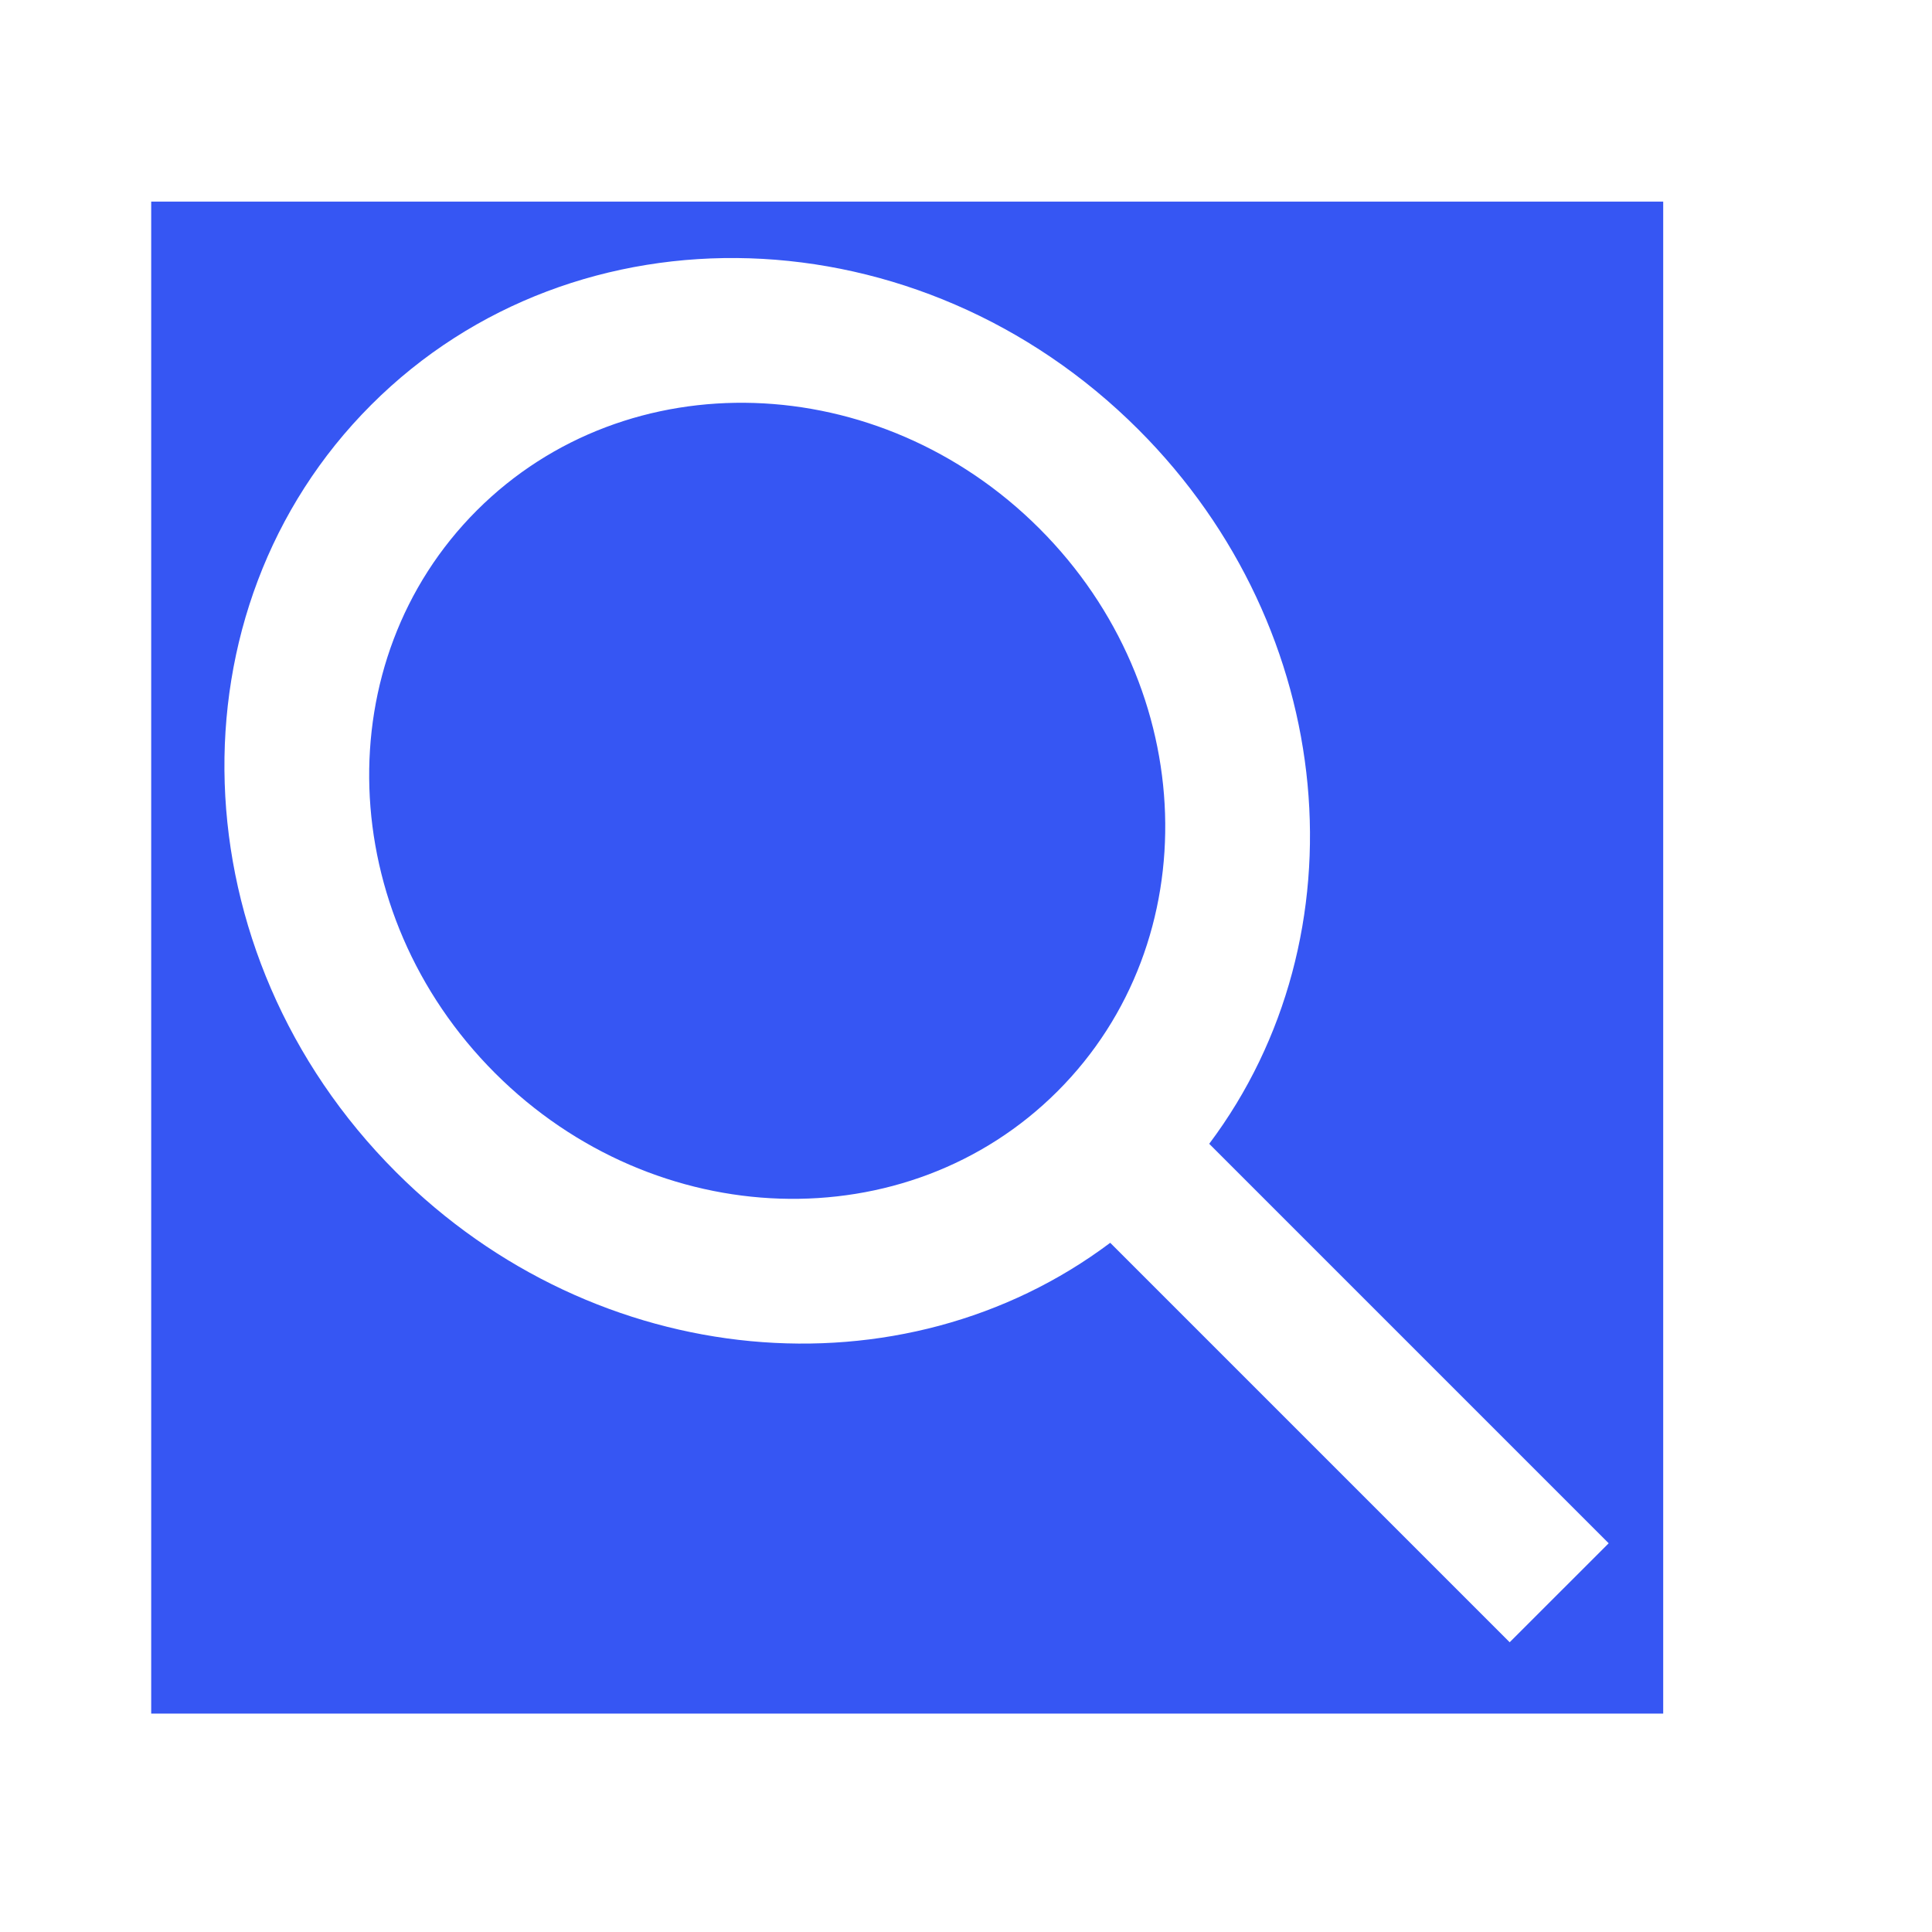 <svg width="230" height="230" viewBox="0 0 230 230" fill="none" xmlns="http://www.w3.org/2000/svg">
<g filter="url(#filter0_df)">
<rect x="18" y="20" width="180" height="180" fill="#3656F3"/>
</g>
<g filter="url(#filter1_i)">
<path fill-rule="evenodd" clip-rule="evenodd" d="M125.904 125.904C108.005 143.803 78.018 142.836 58.926 123.744C39.833 104.651 38.866 74.664 56.765 56.765C74.664 38.866 104.651 39.833 123.744 58.926C142.836 78.018 143.803 108.005 125.904 125.904ZM132.169 143.951C107.474 162.501 71.045 159.433 47.141 135.529C21.105 109.494 19.786 68.602 44.194 44.194C68.602 19.786 109.494 21.105 135.529 47.141C159.432 71.044 162.501 107.471 143.954 132.166L191.51 179.722L179.724 191.507L132.169 143.951Z" fill="white"/>
</g>
<defs>
<filter id="filter0_df" x="14" y="16" width="188" height="192" filterUnits="userSpaceOnUse" color-interpolation-filters="sRGB">
<feFlood flood-opacity="0" result="BackgroundImageFix"/>
<feColorMatrix in="SourceAlpha" type="matrix" values="0 0 0 0 0 0 0 0 0 0 0 0 0 0 0 0 0 0 127 0" result="hardAlpha"/>
<feOffset dy="4"/>
<feGaussianBlur stdDeviation="2"/>
<feComposite in2="hardAlpha" operator="out"/>
<feColorMatrix type="matrix" values="0 0 0 0 0 0 0 0 0 0 0 0 0 0 0 0 0 0 0.25 0"/>
<feBlend mode="normal" in2="BackgroundImageFix" result="effect1_dropShadow"/>
<feBlend mode="normal" in="SourceGraphic" in2="effect1_dropShadow" result="shape"/>
<feGaussianBlur stdDeviation="2" result="effect2_foregroundBlur"/>
</filter>
<filter id="filter1_i" x="0" y="0" width="229.81" height="233.81" filterUnits="userSpaceOnUse" color-interpolation-filters="sRGB">
<feFlood flood-opacity="0" result="BackgroundImageFix"/>
<feBlend mode="normal" in="SourceGraphic" in2="BackgroundImageFix" result="shape"/>
<feColorMatrix in="SourceAlpha" type="matrix" values="0 0 0 0 0 0 0 0 0 0 0 0 0 0 0 0 0 0 127 0" result="hardAlpha"/>
<feOffset dy="4"/>
<feGaussianBlur stdDeviation="2"/>
<feComposite in2="hardAlpha" operator="arithmetic" k2="-1" k3="1"/>
<feColorMatrix type="matrix" values="0 0 0 0 0 0 0 0 0 0 0 0 0 0 0 0 0 0 0.25 0"/>
<feBlend mode="normal" in2="shape" result="effect1_innerShadow"/>
</filter>
</defs>
</svg>
